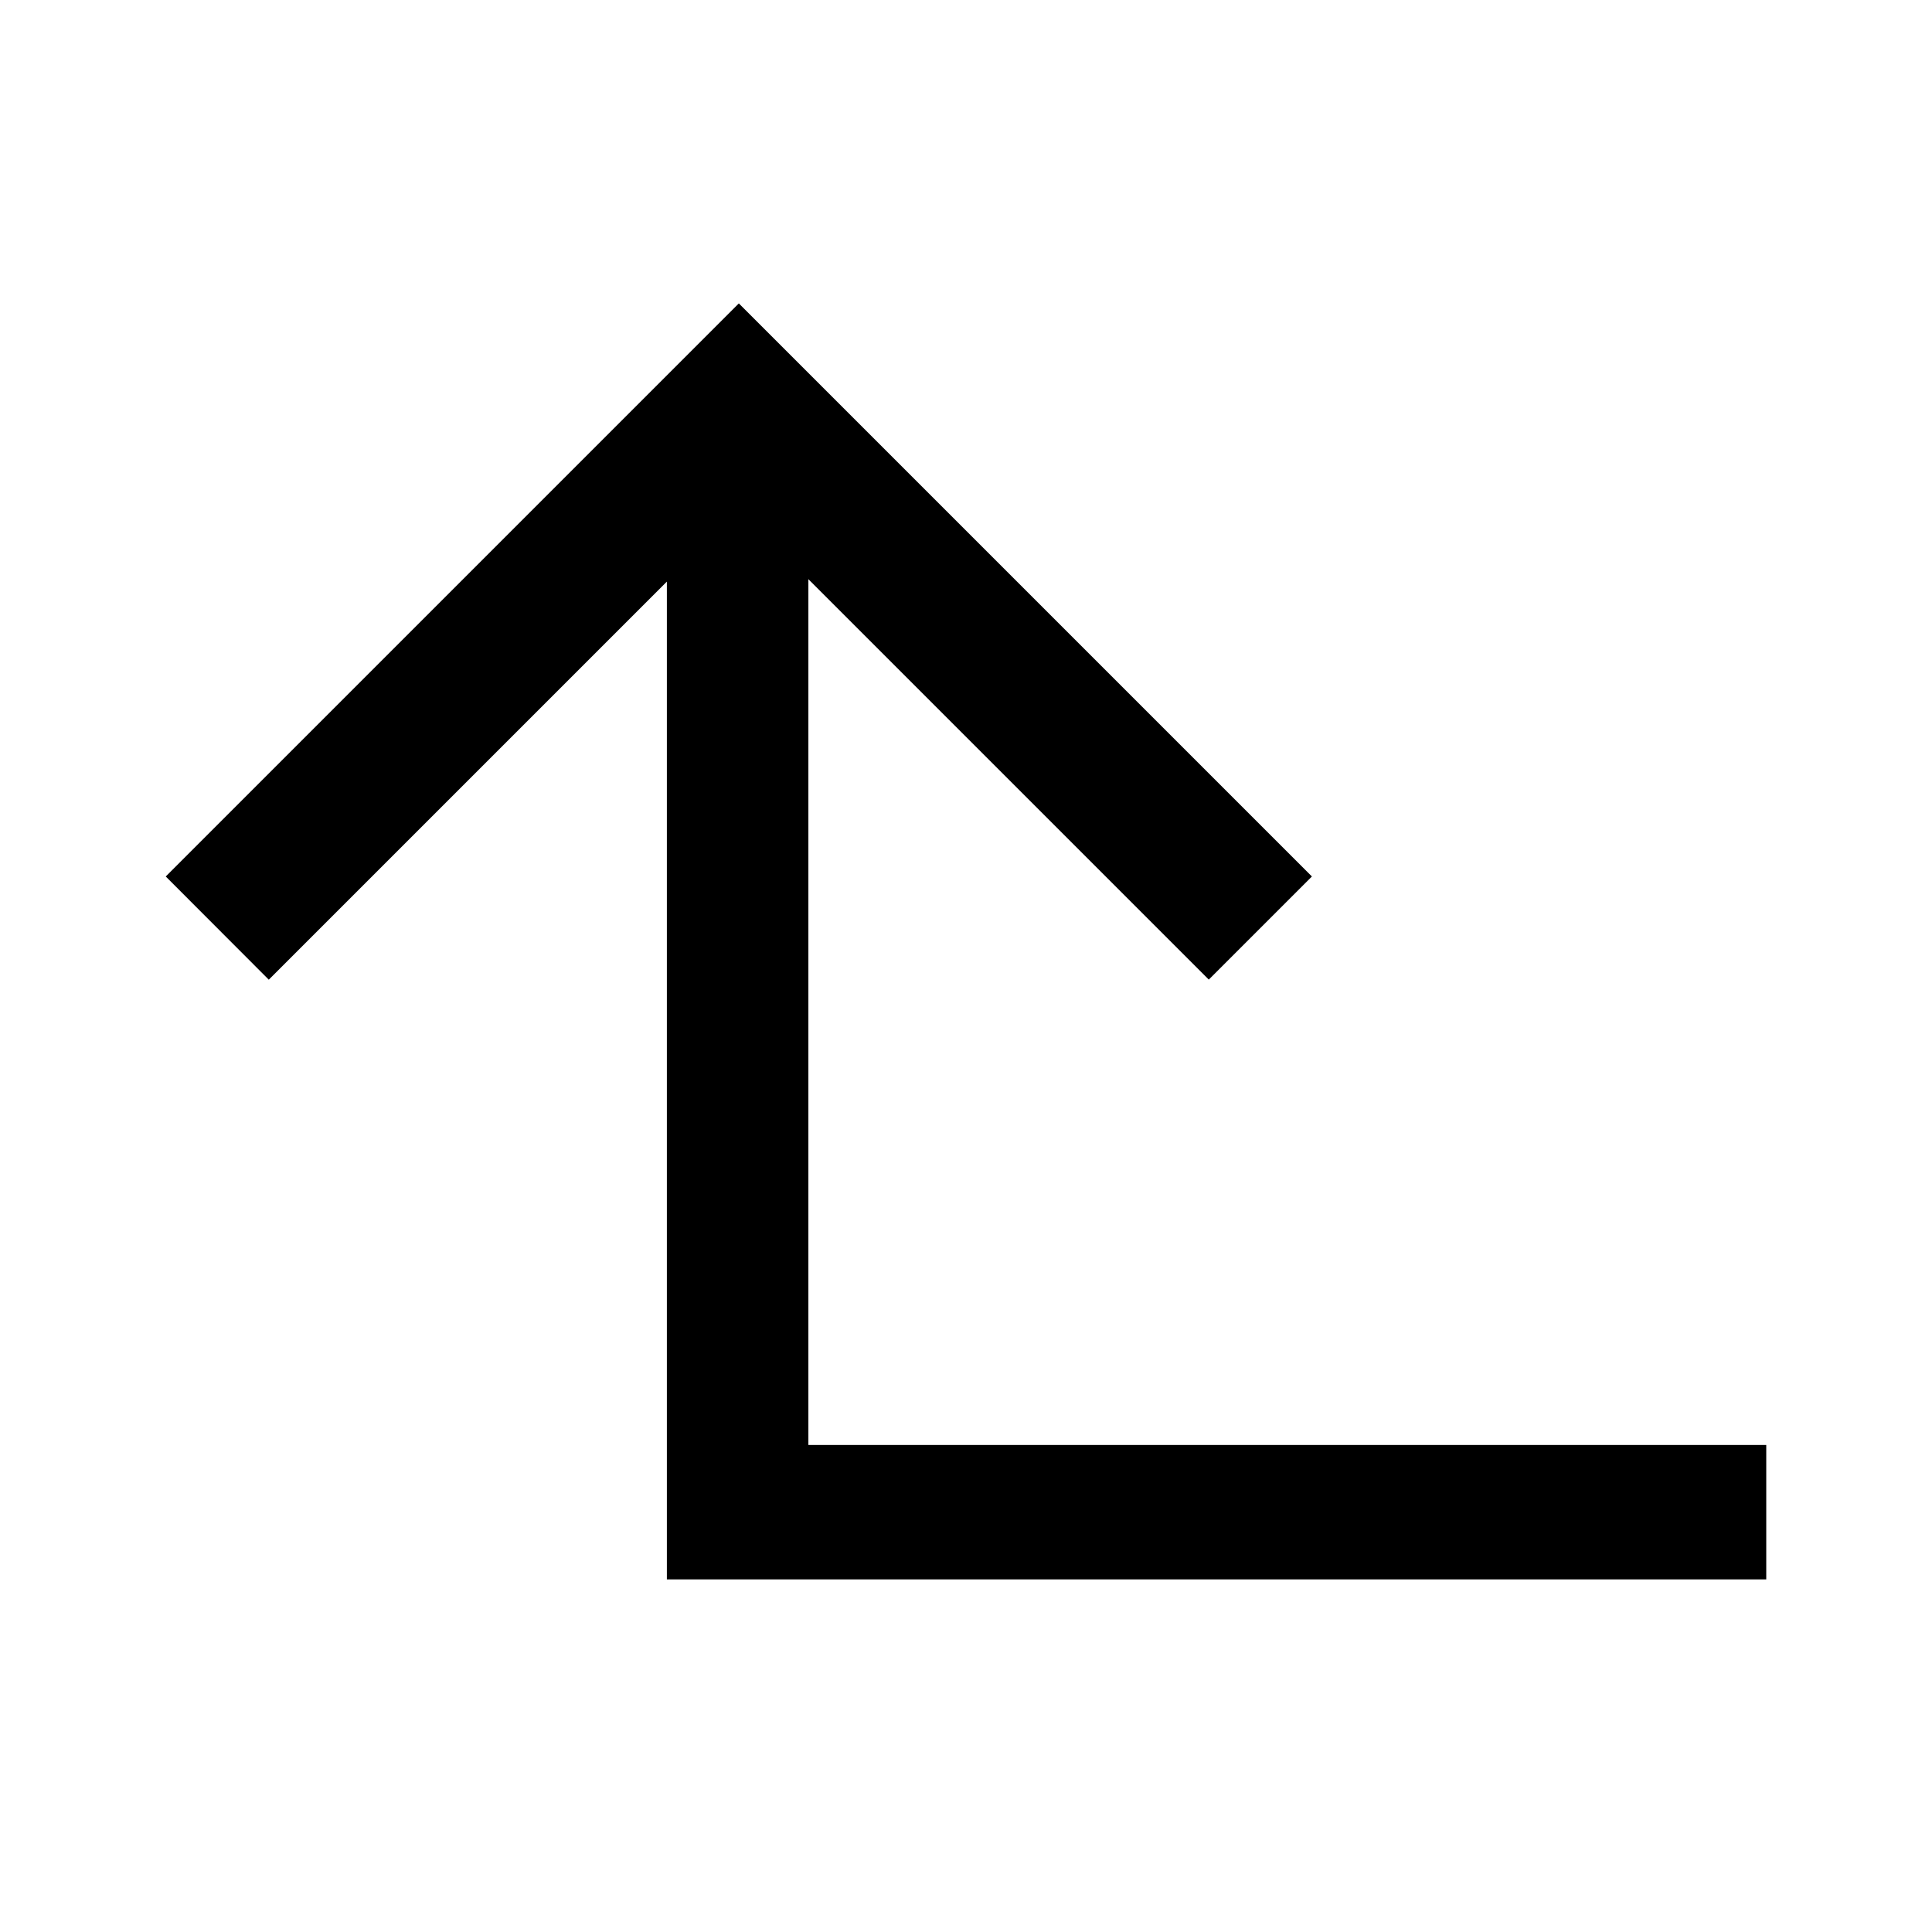 <?xml version="1.0" encoding="UTF-8" standalone="no"?>
<svg
   xmlns:dc="http://purl.org/dc/elements/1.1/"
   xmlns:cc="http://creativecommons.org/ns#"
   xmlns:rdf="http://www.w3.org/1999/02/22-rdf-syntax-ns#"
   xmlns:svg="http://www.w3.org/2000/svg"
   xmlns="http://www.w3.org/2000/svg"
   xmlns:sodipodi="http://sodipodi.sourceforge.net/DTD/sodipodi-0.dtd"
   xmlns:inkscape="http://www.inkscape.org/namespaces/inkscape"
   height="24"
   width="24"
   version="1.1">
  <style
     id="style2">
	  path, g {
		  fill: #000000;
	  }
	  @media (prefers-color-scheme: dark) {
		  path, g {
			  fill: #E9ECEF;
		  }
	  }
  </style>
  <path
     d="M 2.059,10.888 9.178,3.769 16.297,10.888 15.016,12.169 10.042,7.195 V 17.95 h 11.899 v 1.67 H 8.284 V 7.225 l -4.945,4.945 z"
     style="fill:#000000;stroke-width:0.596" />
</svg>
